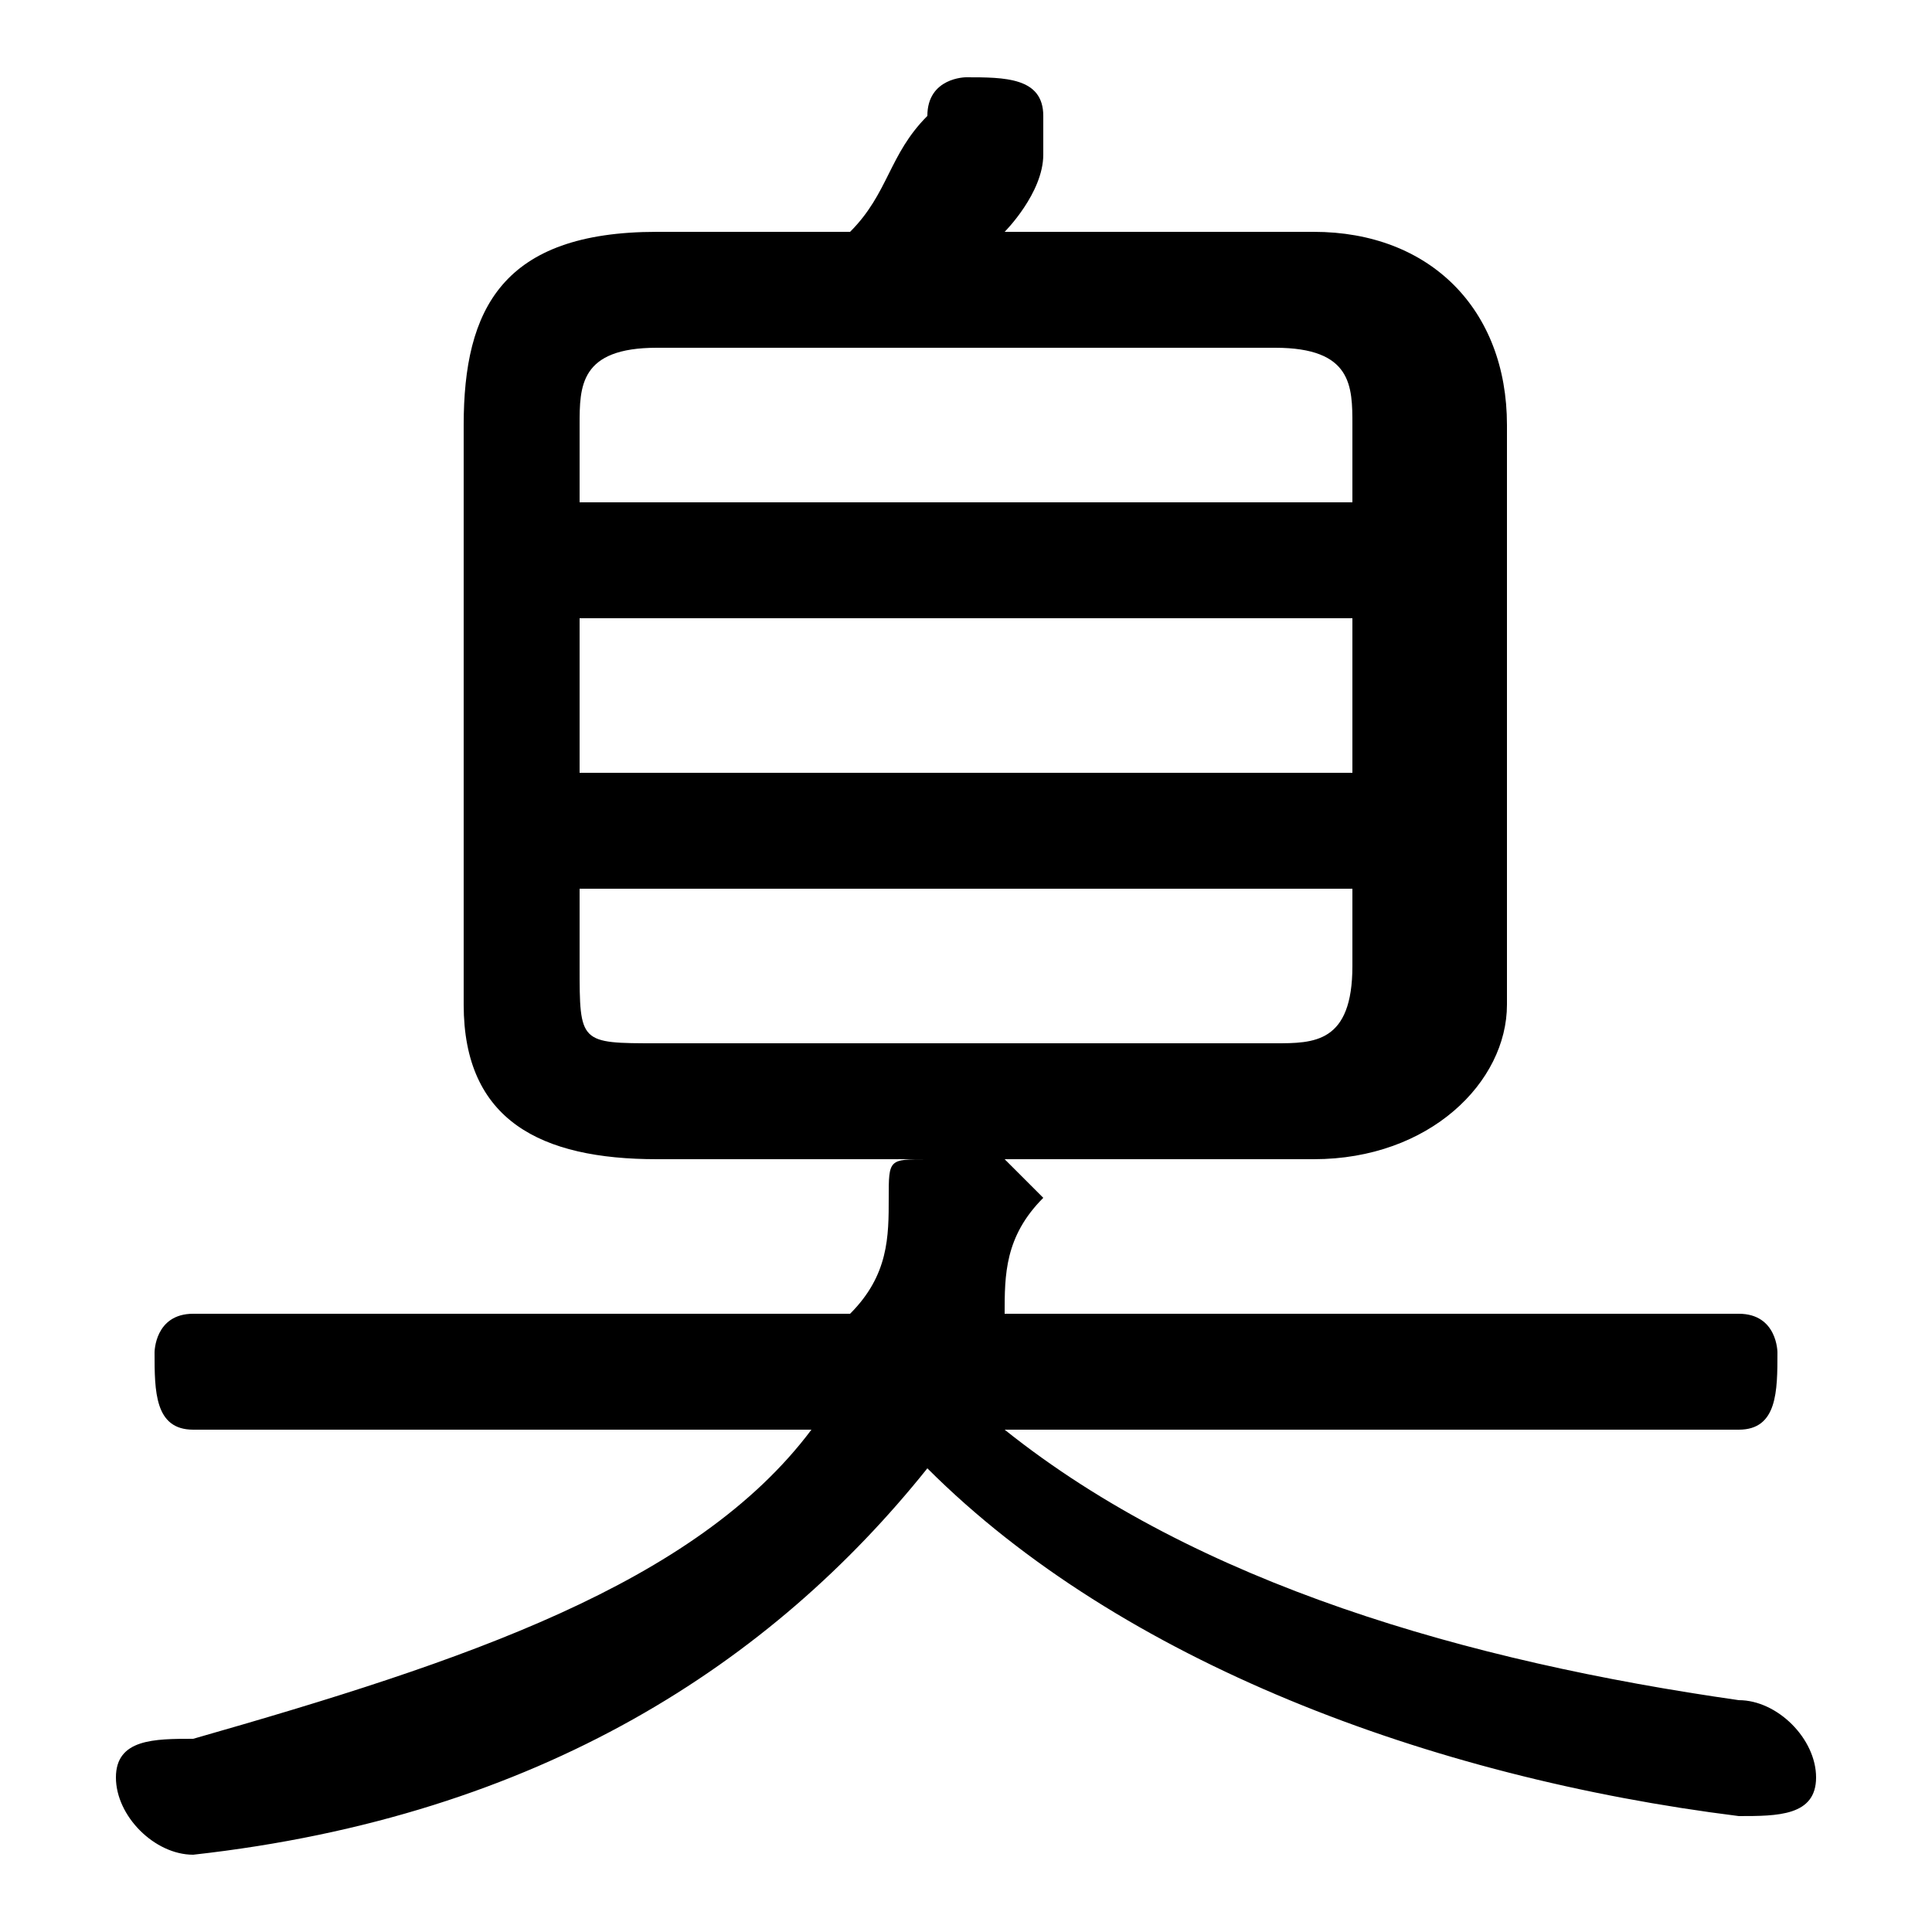 <svg xmlns="http://www.w3.org/2000/svg" viewBox="0 -44.0 50.0 50.0">
    <rect x="0" y="-44.0" width="50.0" height="50.0" fill="#808080" stroke="none"/>
    <g transform="scale(1, -1)">
        <!-- ボディの枠 -->
        <rect x="0" y="-6.0" width="50.0" height="50.0"
            stroke="white" fill="white"/>
        <!-- グリフ座標系の原点 -->
        <circle cx="0" cy="0" r="5" fill="white"/>
        <!-- グリフのアウトライン -->
        <g style="fill:black;stroke:#000000;stroke-width:0;stroke-linecap:round;stroke-linejoin:round;">
        <path d="M 34.0 14.0 C 37.0 14.0 39.0 16.0 39.0 18.0 L 39.0 33.0 C 39.0 36.0 37.0 38.0 34.0 38.0 L 26.0 38.0 C 26.0 38.0 27.0 39.0 27.0 40.0 C 27.0 41.0 27.0 41.0 27.0 41.0 C 27.0 42.0 26.0 42.0 25.0 42.0 C 25.0 42.0 24.0 42.0 24.0 41.0 C 23.0 40.0 23.0 39.0 22.0 38.0 L 17.0 38.0 C 13.0 38.0 12.0 36.0 12.0 33.0 L 12.0 18.0 C 12.0 15.0 14.0 14.0 17.0 14.0 L 24.0 14.0 C 23.0 14.0 23.0 14.0 23.0 13.0 C 23.0 12.0 23.0 11.0 22.0 10.0 L 5.0 10.0 C 4.0 10.0 4.0 9.0 4.0 9.0 C 4.0 8.0 4.0 7.0 5.0 7.0 L 21.0 7.0 C 18.0 3.0 12.0 1.0 5.0 -1.0 C 4.0 -1.0 3.0 -1.0 3.0 -2.0 C 3.0 -3.0 4.0 -4.0 5.0 -4.0 C 14.0 -3.0 20.0 1.0 24.0 6.0 C 29.0 1.0 37.0 -2.0 45.0 -3.0 C 46.0 -3.0 47.0 -3.0 47.0 -2.0 C 47.0 -1.0 46.0 0.0 45.0 0.0 C 38.0 1.0 31.0 3.0 26.0 7.0 L 45.0 7.0 C 46.0 7.0 46.0 8.0 46.0 9.0 C 46.0 9.0 46.0 10.0 45.0 10.0 L 26.0 10.0 C 26.0 11.0 26.0 12.0 27.0 13.0 C 27.0 13.0 26.0 14.0 26.0 14.0 Z M 17.0 17.0 C 15.0 17.0 15.0 17.0 15.0 19.0 L 15.0 21.0 L 35.0 21.0 L 35.0 19.0 C 35.0 17.0 34.0 17.0 33.0 17.0 Z M 15.0 28.0 L 35.0 28.0 L 35.0 24.0 L 15.0 24.0 Z M 35.0 31.0 L 15.0 31.0 L 15.0 33.0 C 15.0 34.0 15.0 35.0 17.0 35.0 L 33.0 35.0 C 35.0 35.0 35.0 34.0 35.0 33.0 Z"/>
    </g>
    </g>
</svg>
